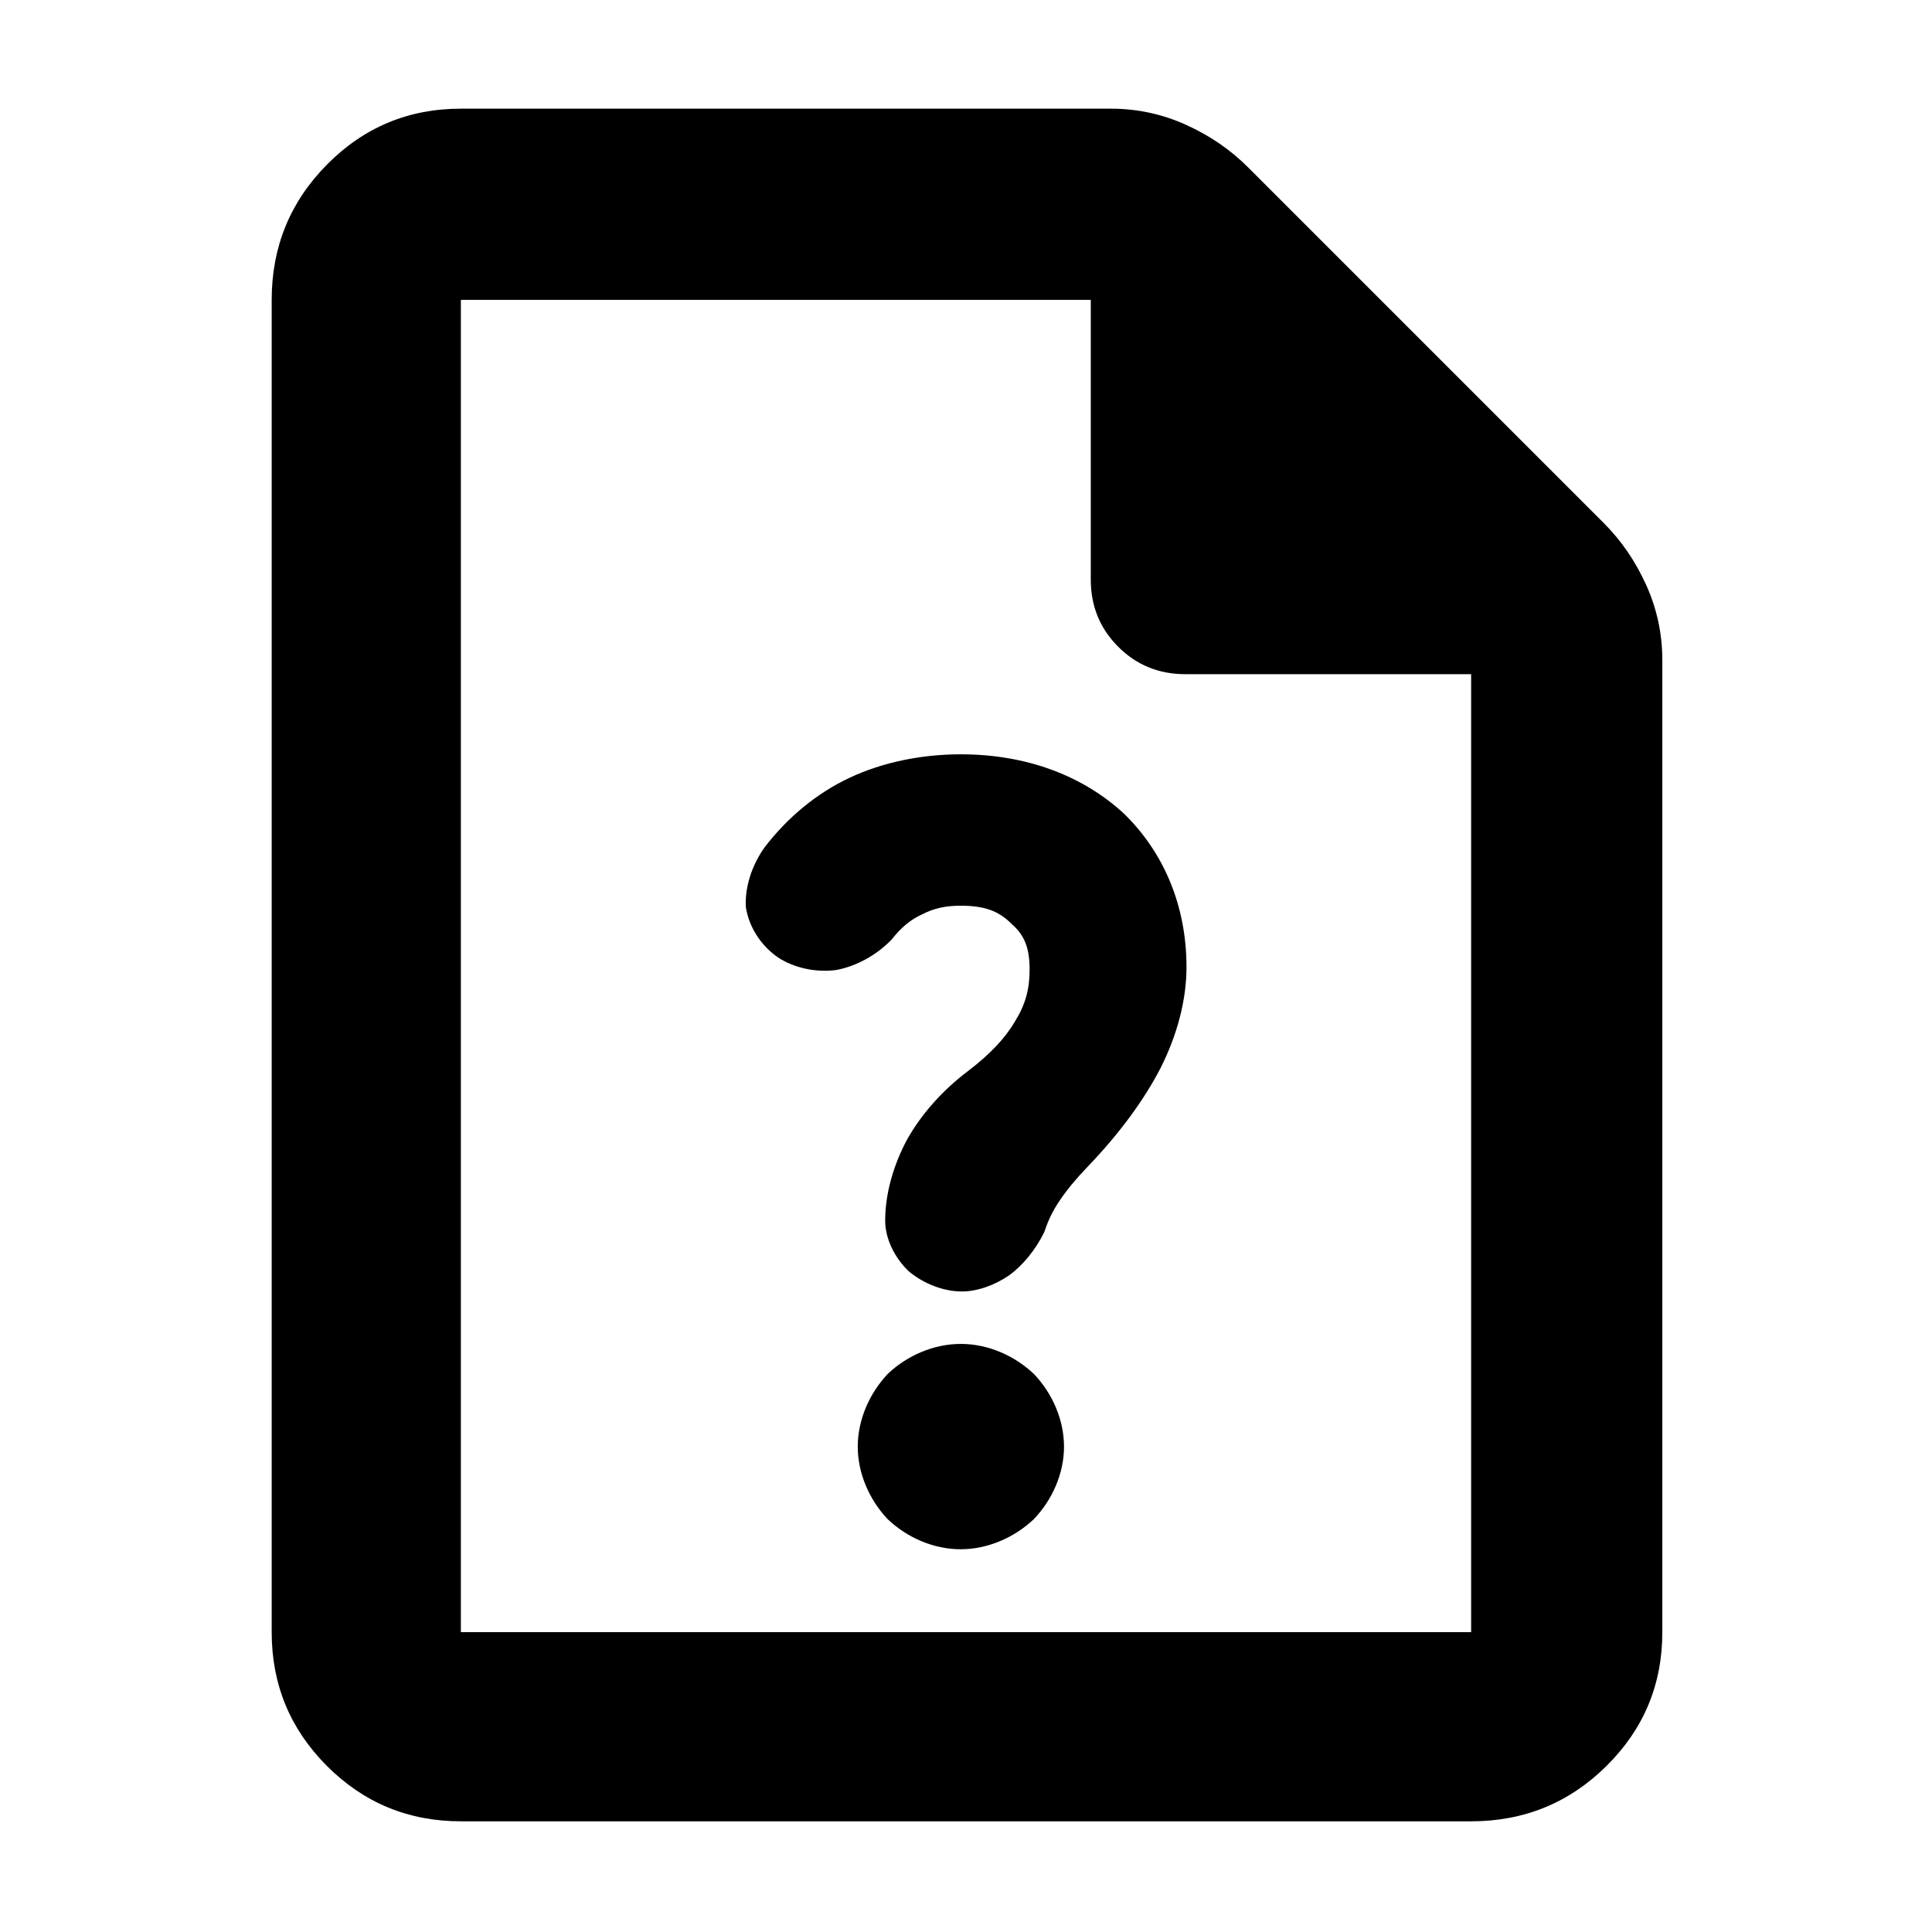 <?xml version="1.0" encoding="utf-8"?>
<svg xmlns="http://www.w3.org/2000/svg" height="48" viewBox="0 -960 960 960" width="48">
  <defs>
    <style type="text/css" id="current-color-scheme">.ColorScheme-Text { color:#000000; }</style>
  </defs>
  <path class="ColorScheme-Text" fill="currentColor" d="M 229 -55 C 202.967 -55 180.793 -64.157 162.48 -82.47 C 144.16 -100.79 135 -122.967 135 -149 L 135 -811 C 135 -837.307 144.16 -859.717 162.48 -878.23 C 180.793 -896.743 202.967 -906 229 -906 L 552 -906 C 565.04 -906 577.467 -903.333 589.28 -898 C 601.093 -892.667 611.333 -885.667 620 -877 L 797 -700 C 805.667 -691.333 812.667 -681.093 818 -669.28 C 823.333 -657.467 826 -645.04 826 -632 L 826 -149 C 826 -122.967 816.743 -100.79 798.23 -82.47 C 779.717 -64.157 757.307 -55 731 -55 L 229 -55 Z M 542 -672 L 542 -811 L 229 -811 L 229 -149 L 731 -149 L 731 -625 L 589 -625 C 575.833 -625 564.71 -629.543 555.63 -638.63 C 546.543 -647.71 542 -658.833 542 -672 Z M 511.605 -478.076 C 511.605 -488.635 509.353 -495.157 502.437 -501.128 C 495.943 -507.647 488.61 -509.956 477.338 -509.956 C 469.987 -509.956 464.258 -508.751 458.339 -505.734 C 452.371 -503.052 447.619 -498.975 443.23 -493.355 C 435.733 -485.473 425.587 -479.877 415.455 -477.995 C 405.149 -476.684 394.556 -479.059 386.594 -484.243 C 378.087 -490.131 372.095 -499.411 370.615 -509.277 C 370.047 -518.895 373.44 -529.86 379.878 -538.899 C 391.221 -553.752 405.811 -565.876 422.139 -573.526 C 438.392 -581.141 457.52 -585.186 477.455 -585.186 C 509.872 -585.186 537.856 -574.691 558.348 -555.844 C 578.353 -536.449 589.562 -509.837 589.562 -479.436 C 589.562 -463.14 584.984 -445.835 576.771 -429.478 C 568.506 -413.401 556.092 -396.535 540.275 -380.098 C 534.437 -373.987 530.078 -368.682 526.693 -363.645 C 523.367 -358.812 521.018 -354.068 519.127 -348.436 L 518.955 -347.924 L 518.739 -347.485 C 514.538 -338.958 508.302 -331.332 501.468 -326.304 C 494.369 -321.446 485.686 -318.276 478.001 -318.276 C 468.616 -318.276 458.84 -322.227 451.607 -328.248 C 444.701 -334.806 439.841 -344.339 439.841 -353.436 C 439.841 -366.693 443.814 -380.874 450.722 -393.758 C 457.808 -406.39 468.232 -418.123 480.781 -427.633 C 491.947 -436.141 499.467 -444.063 504.478 -452.714 C 509.604 -460.982 511.605 -468.663 511.605 -478.076 Z M 477.32 -190.186 C 463.89 -190.186 450.762 -195.932 441.114 -205.092 C 431.955 -214.742 426.214 -227.923 426.214 -241.166 C 426.214 -254.504 431.977 -267.602 441.112 -277.318 C 450.77 -286.483 463.945 -292.216 477.455 -292.216 C 491.002 -292.216 504.179 -286.367 513.8 -277.228 C 522.952 -267.584 528.697 -254.503 528.697 -241.166 C 528.697 -227.804 522.881 -214.695 513.625 -205.057 C 503.898 -195.912 490.744 -190.186 477.32 -190.186 Z"/>
</svg>